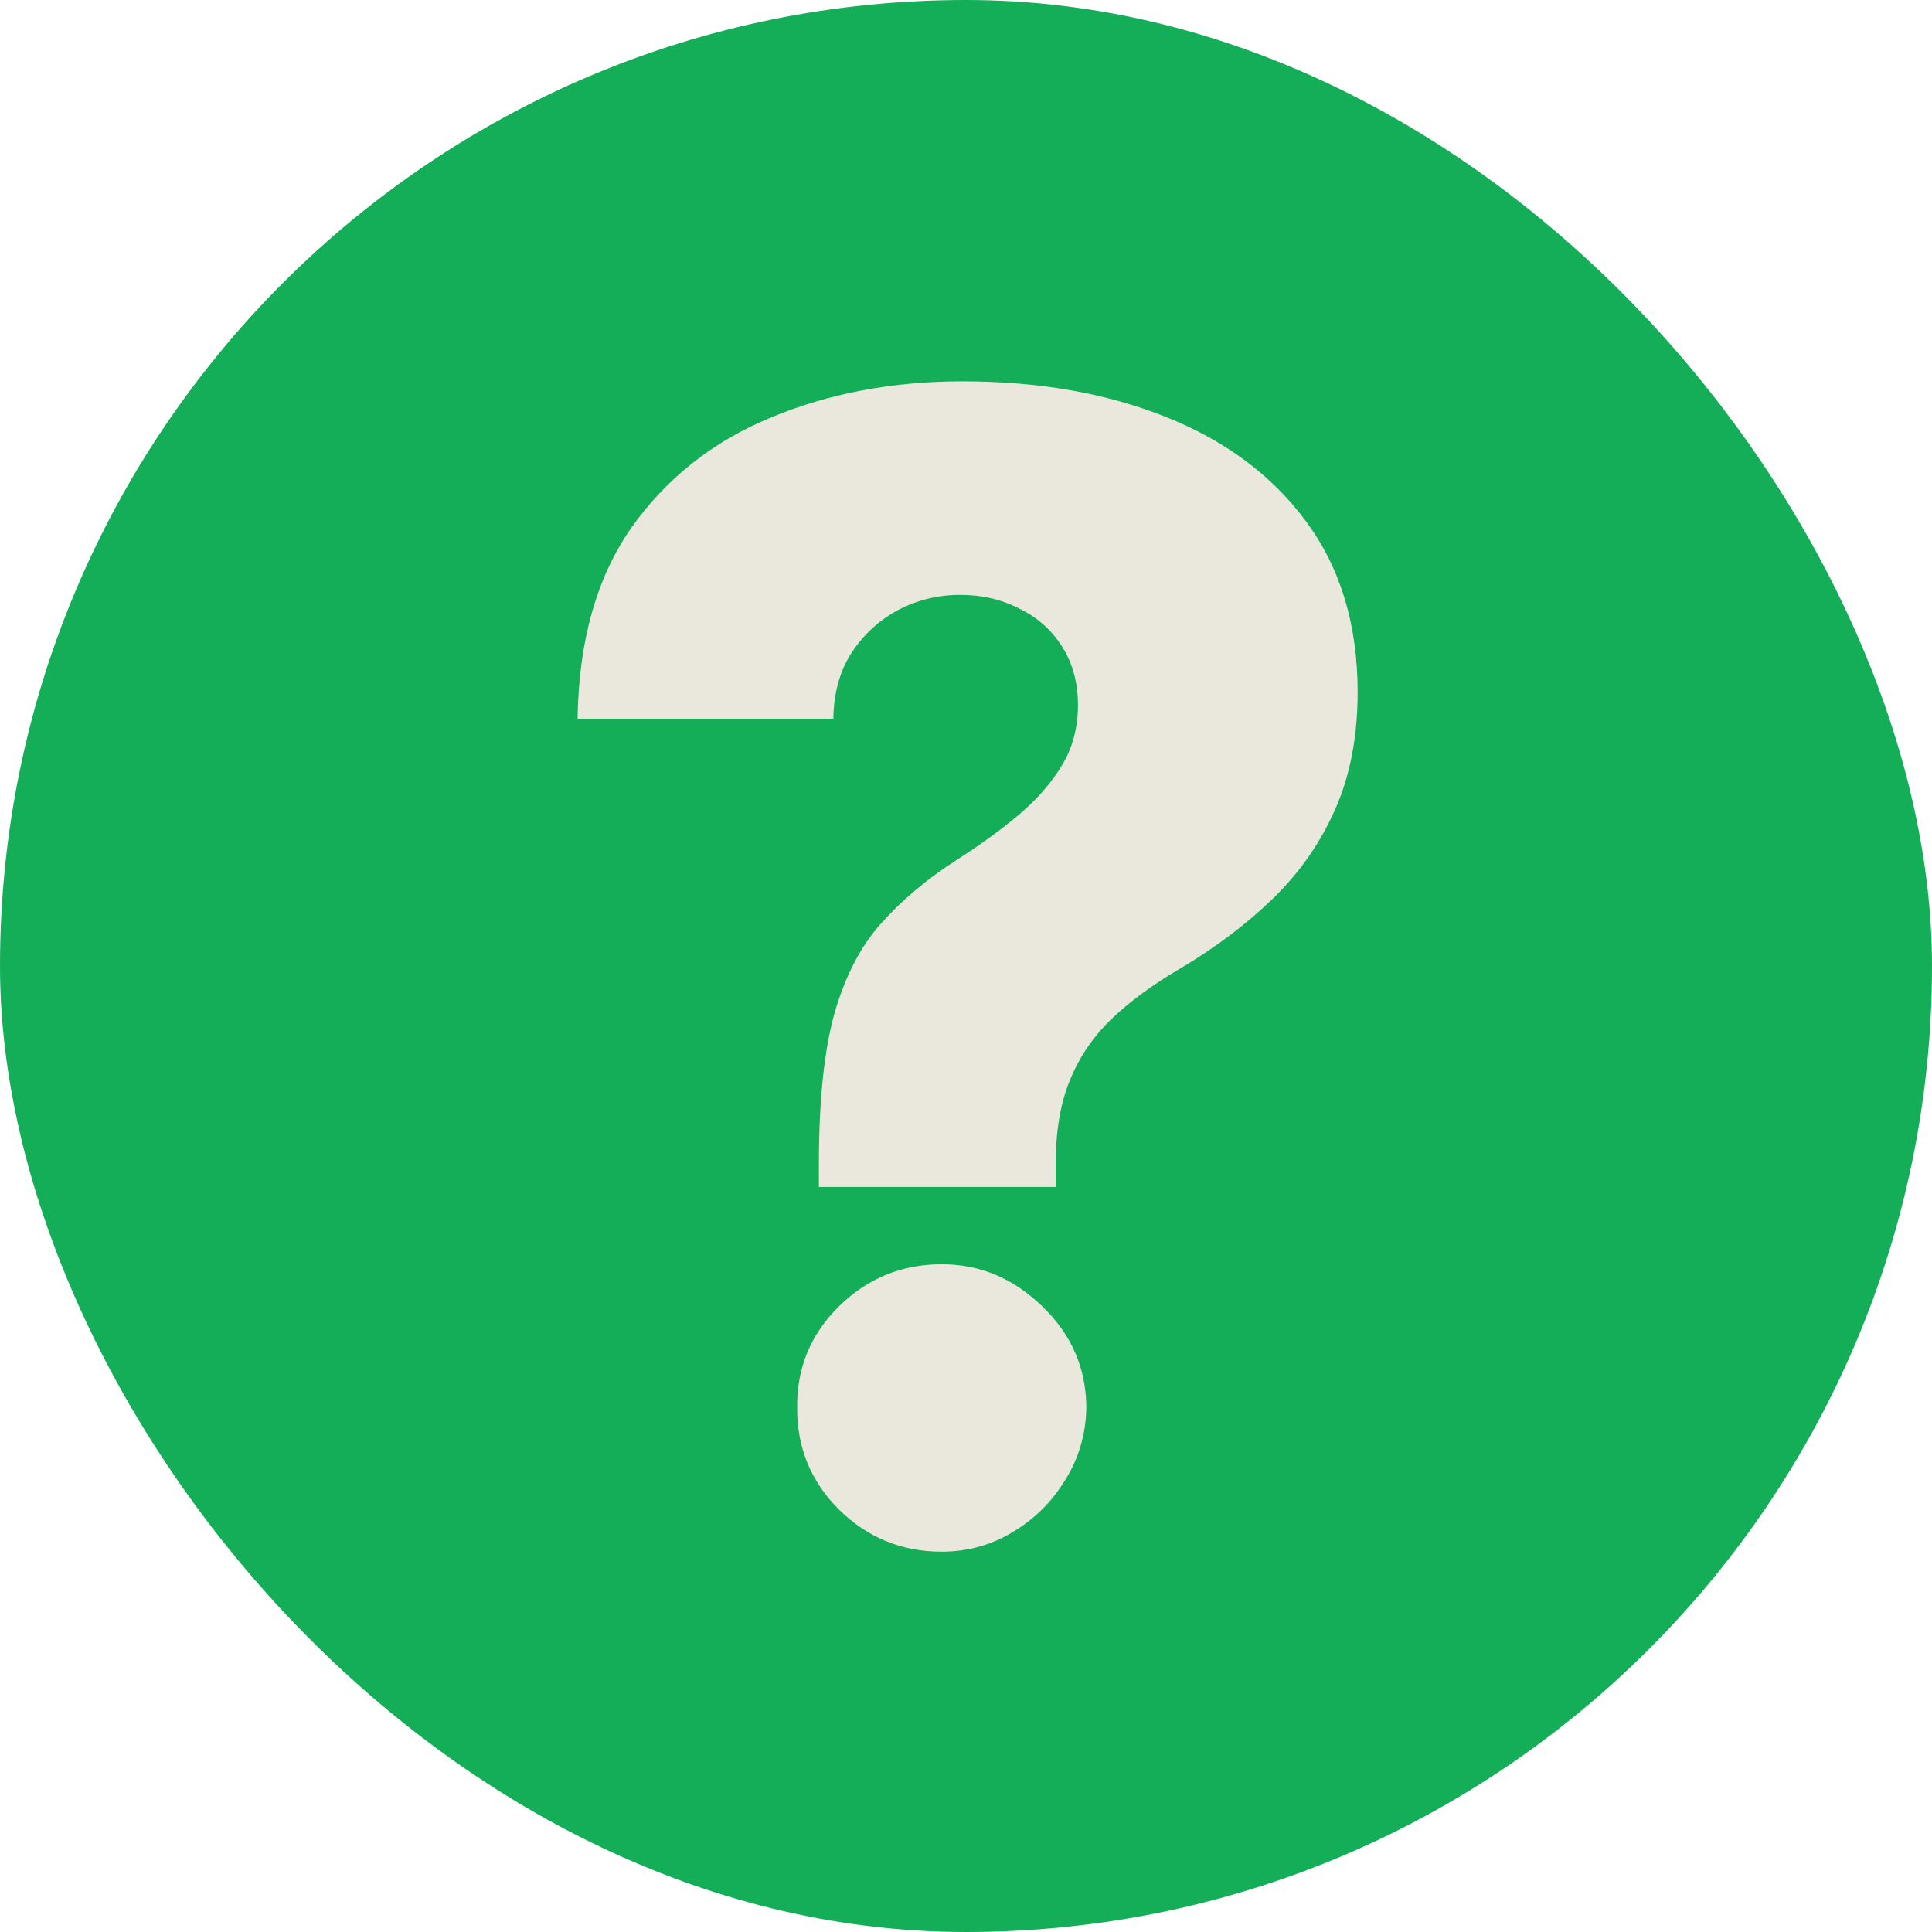 <svg width="21" height="21" viewBox="0 0 21 21" fill="none" xmlns="http://www.w3.org/2000/svg">
<rect width="21" height="21" rx="10.5" fill="#14AE59"/>
<path d="M8.901 12.902V12.654C8.901 11.969 8.957 11.423 9.07 11.016C9.187 10.609 9.356 10.283 9.578 10.037C9.799 9.788 10.069 9.56 10.388 9.354C10.641 9.193 10.867 9.03 11.064 8.865C11.266 8.696 11.425 8.514 11.542 8.321C11.659 8.128 11.717 7.908 11.717 7.662C11.717 7.425 11.661 7.215 11.548 7.034C11.435 6.852 11.28 6.713 11.083 6.617C10.889 6.516 10.674 6.466 10.436 6.466C10.198 6.466 9.975 6.52 9.765 6.629C9.56 6.738 9.39 6.893 9.257 7.094C9.129 7.292 9.062 7.531 9.058 7.813H6.278C6.29 6.967 6.486 6.274 6.864 5.734C7.247 5.195 7.753 4.796 8.381 4.538C9.01 4.276 9.703 4.145 10.46 4.145C11.29 4.145 12.027 4.274 12.672 4.532C13.321 4.79 13.83 5.17 14.201 5.674C14.572 6.178 14.757 6.794 14.757 7.523C14.757 8.003 14.676 8.426 14.515 8.792C14.354 9.159 14.128 9.483 13.838 9.765C13.552 10.043 13.216 10.297 12.829 10.527C12.527 10.704 12.275 10.889 12.074 11.083C11.876 11.276 11.727 11.498 11.627 11.748C11.526 11.993 11.475 12.296 11.475 12.654V12.902H8.901ZM10.236 16.866C9.801 16.866 9.429 16.713 9.118 16.407C8.812 16.101 8.661 15.73 8.665 15.295C8.661 14.868 8.812 14.503 9.118 14.201C9.429 13.895 9.801 13.742 10.236 13.742C10.652 13.742 11.016 13.895 11.33 14.201C11.645 14.503 11.804 14.868 11.808 15.295C11.804 15.585 11.727 15.849 11.578 16.087C11.433 16.325 11.242 16.514 11.004 16.655C10.77 16.796 10.514 16.866 10.236 16.866Z" fill="#EAE8DC"/>
</svg>
